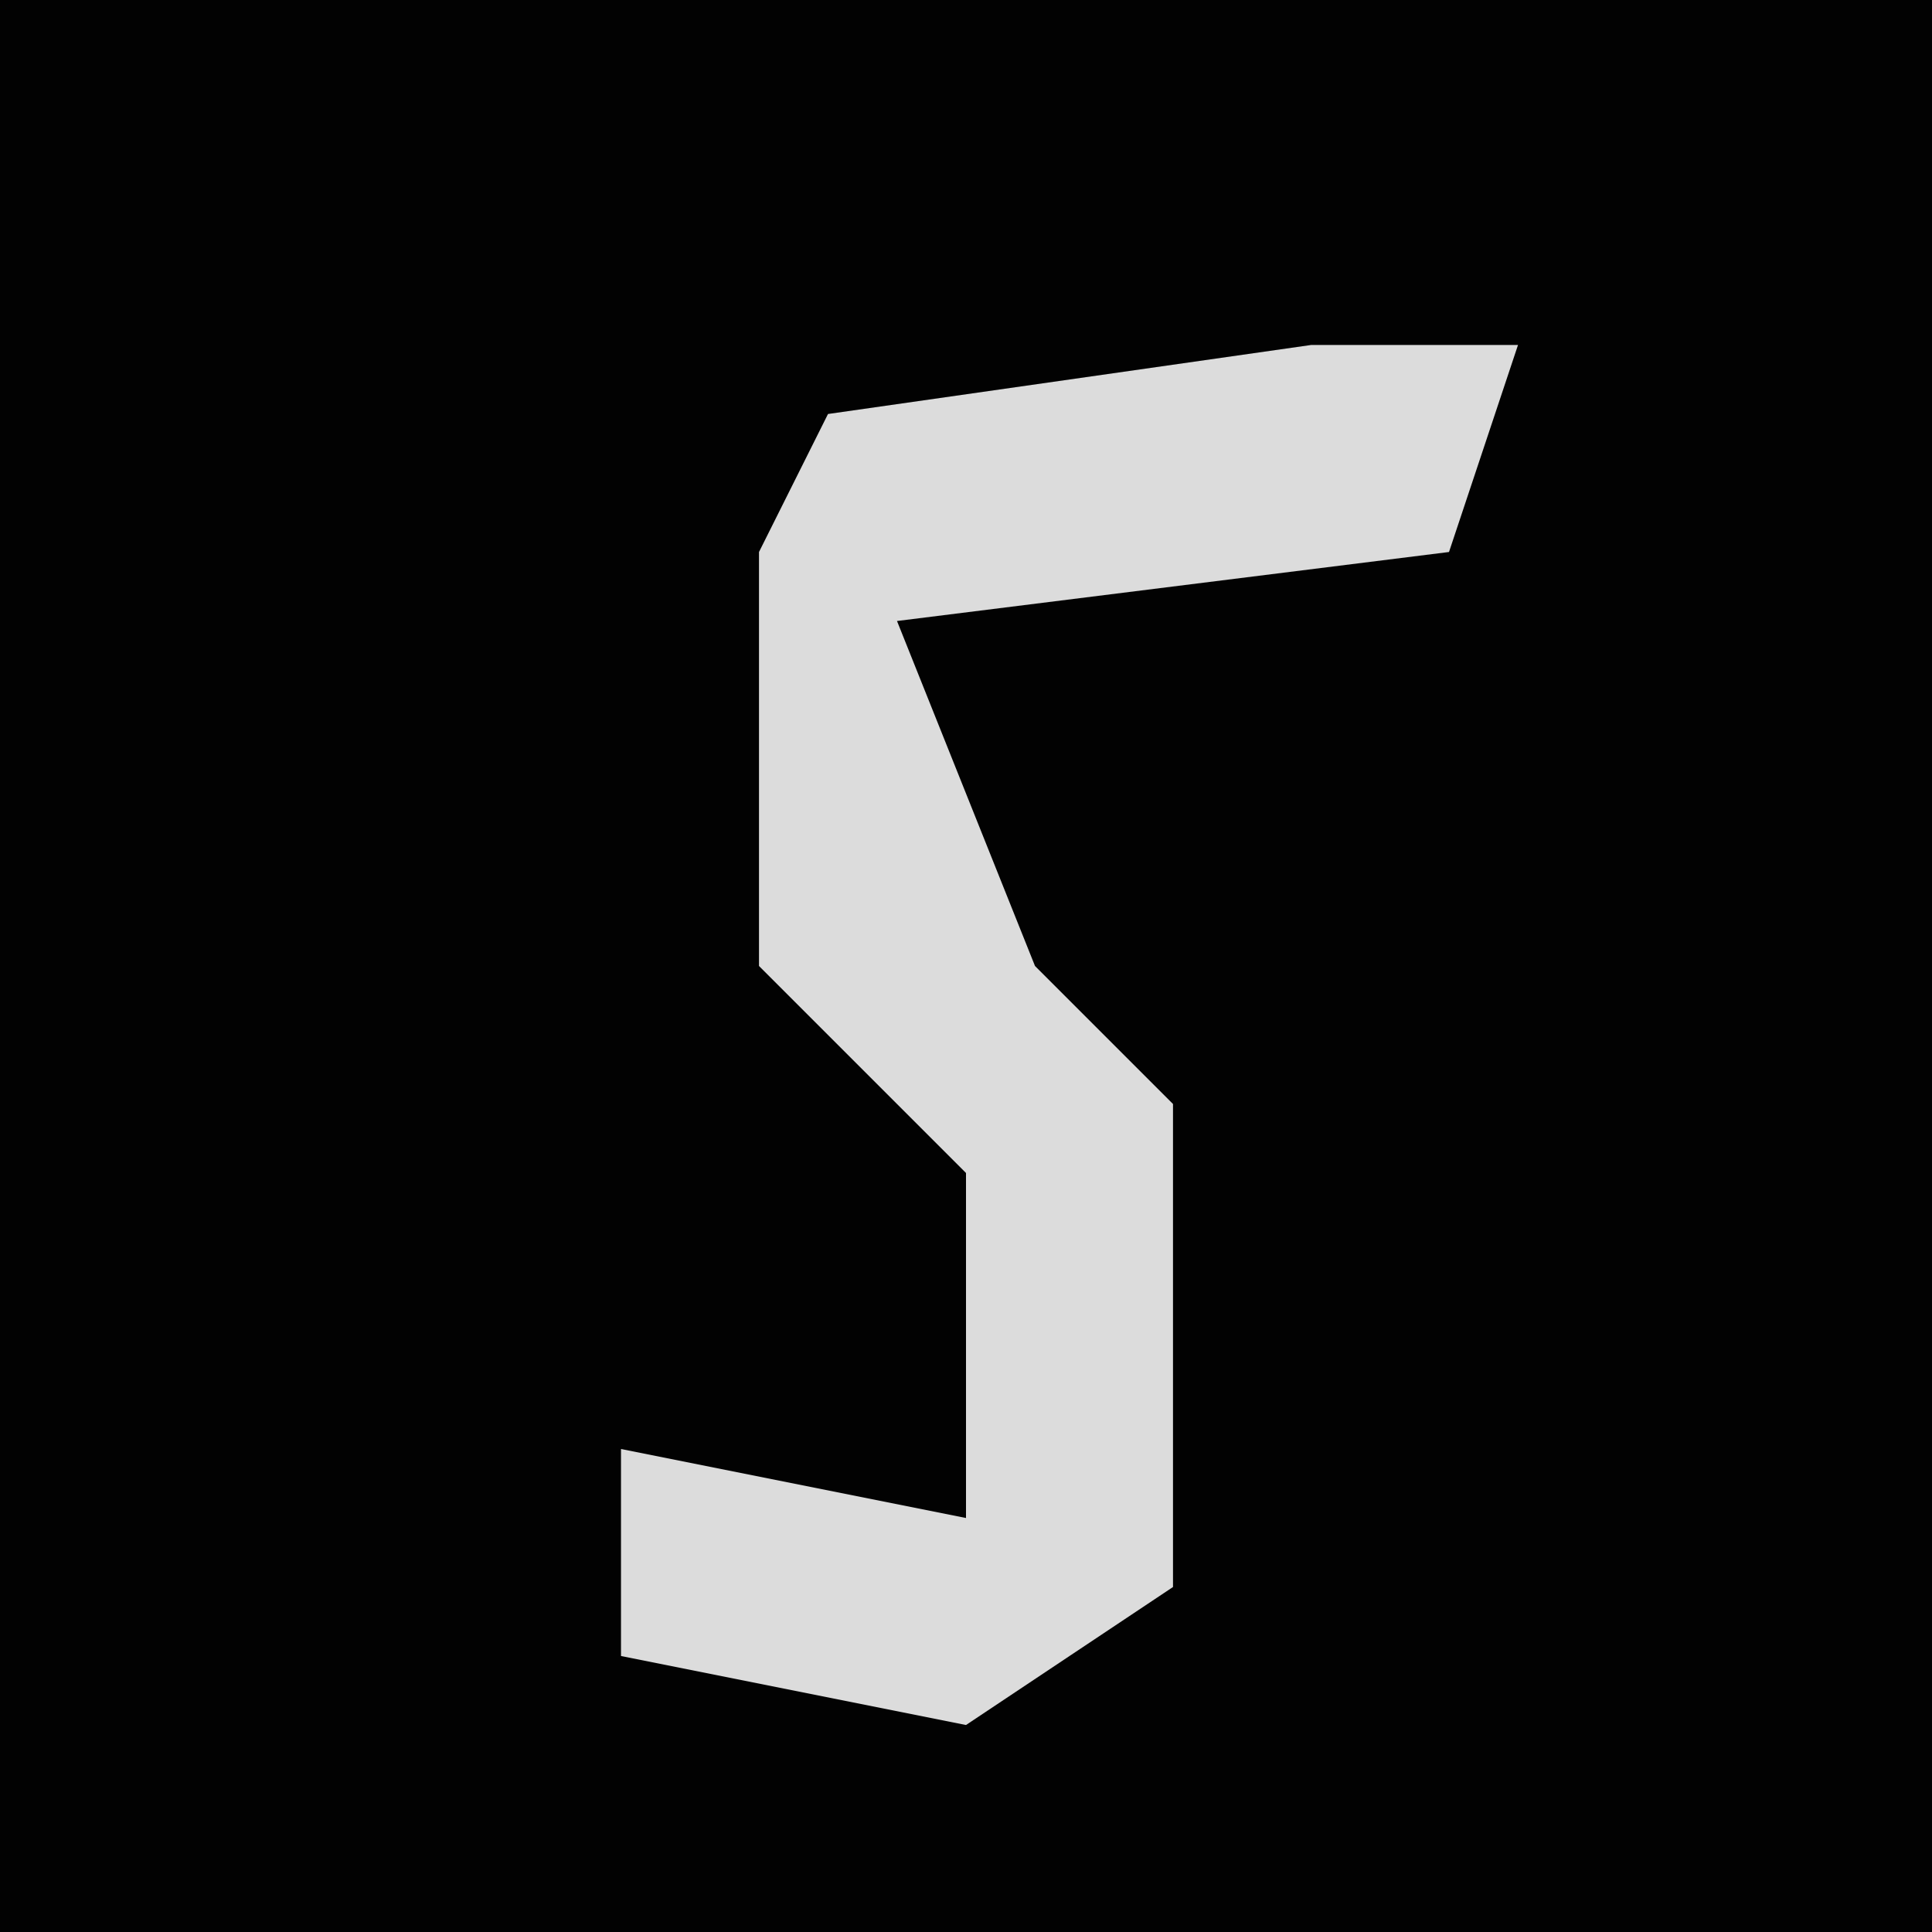 <?xml version="1.0" encoding="UTF-8"?>
<svg version="1.1" xmlns="http://www.w3.org/2000/svg" width="28" height="28">
<path d="M0,0 L28,0 L28,28 L0,28 Z " fill="#020202" transform="translate(0,0)"/>
<path d="M0,0 L3,0 L2,3 L-6,4 L-4,9 L-2,11 L-2,18 L-5,20 L-10,19 L-10,16 L-5,17 L-5,12 L-8,9 L-8,3 L-7,1 Z " fill="#DCDCDC" transform="translate(19,5)"/>
</svg>
